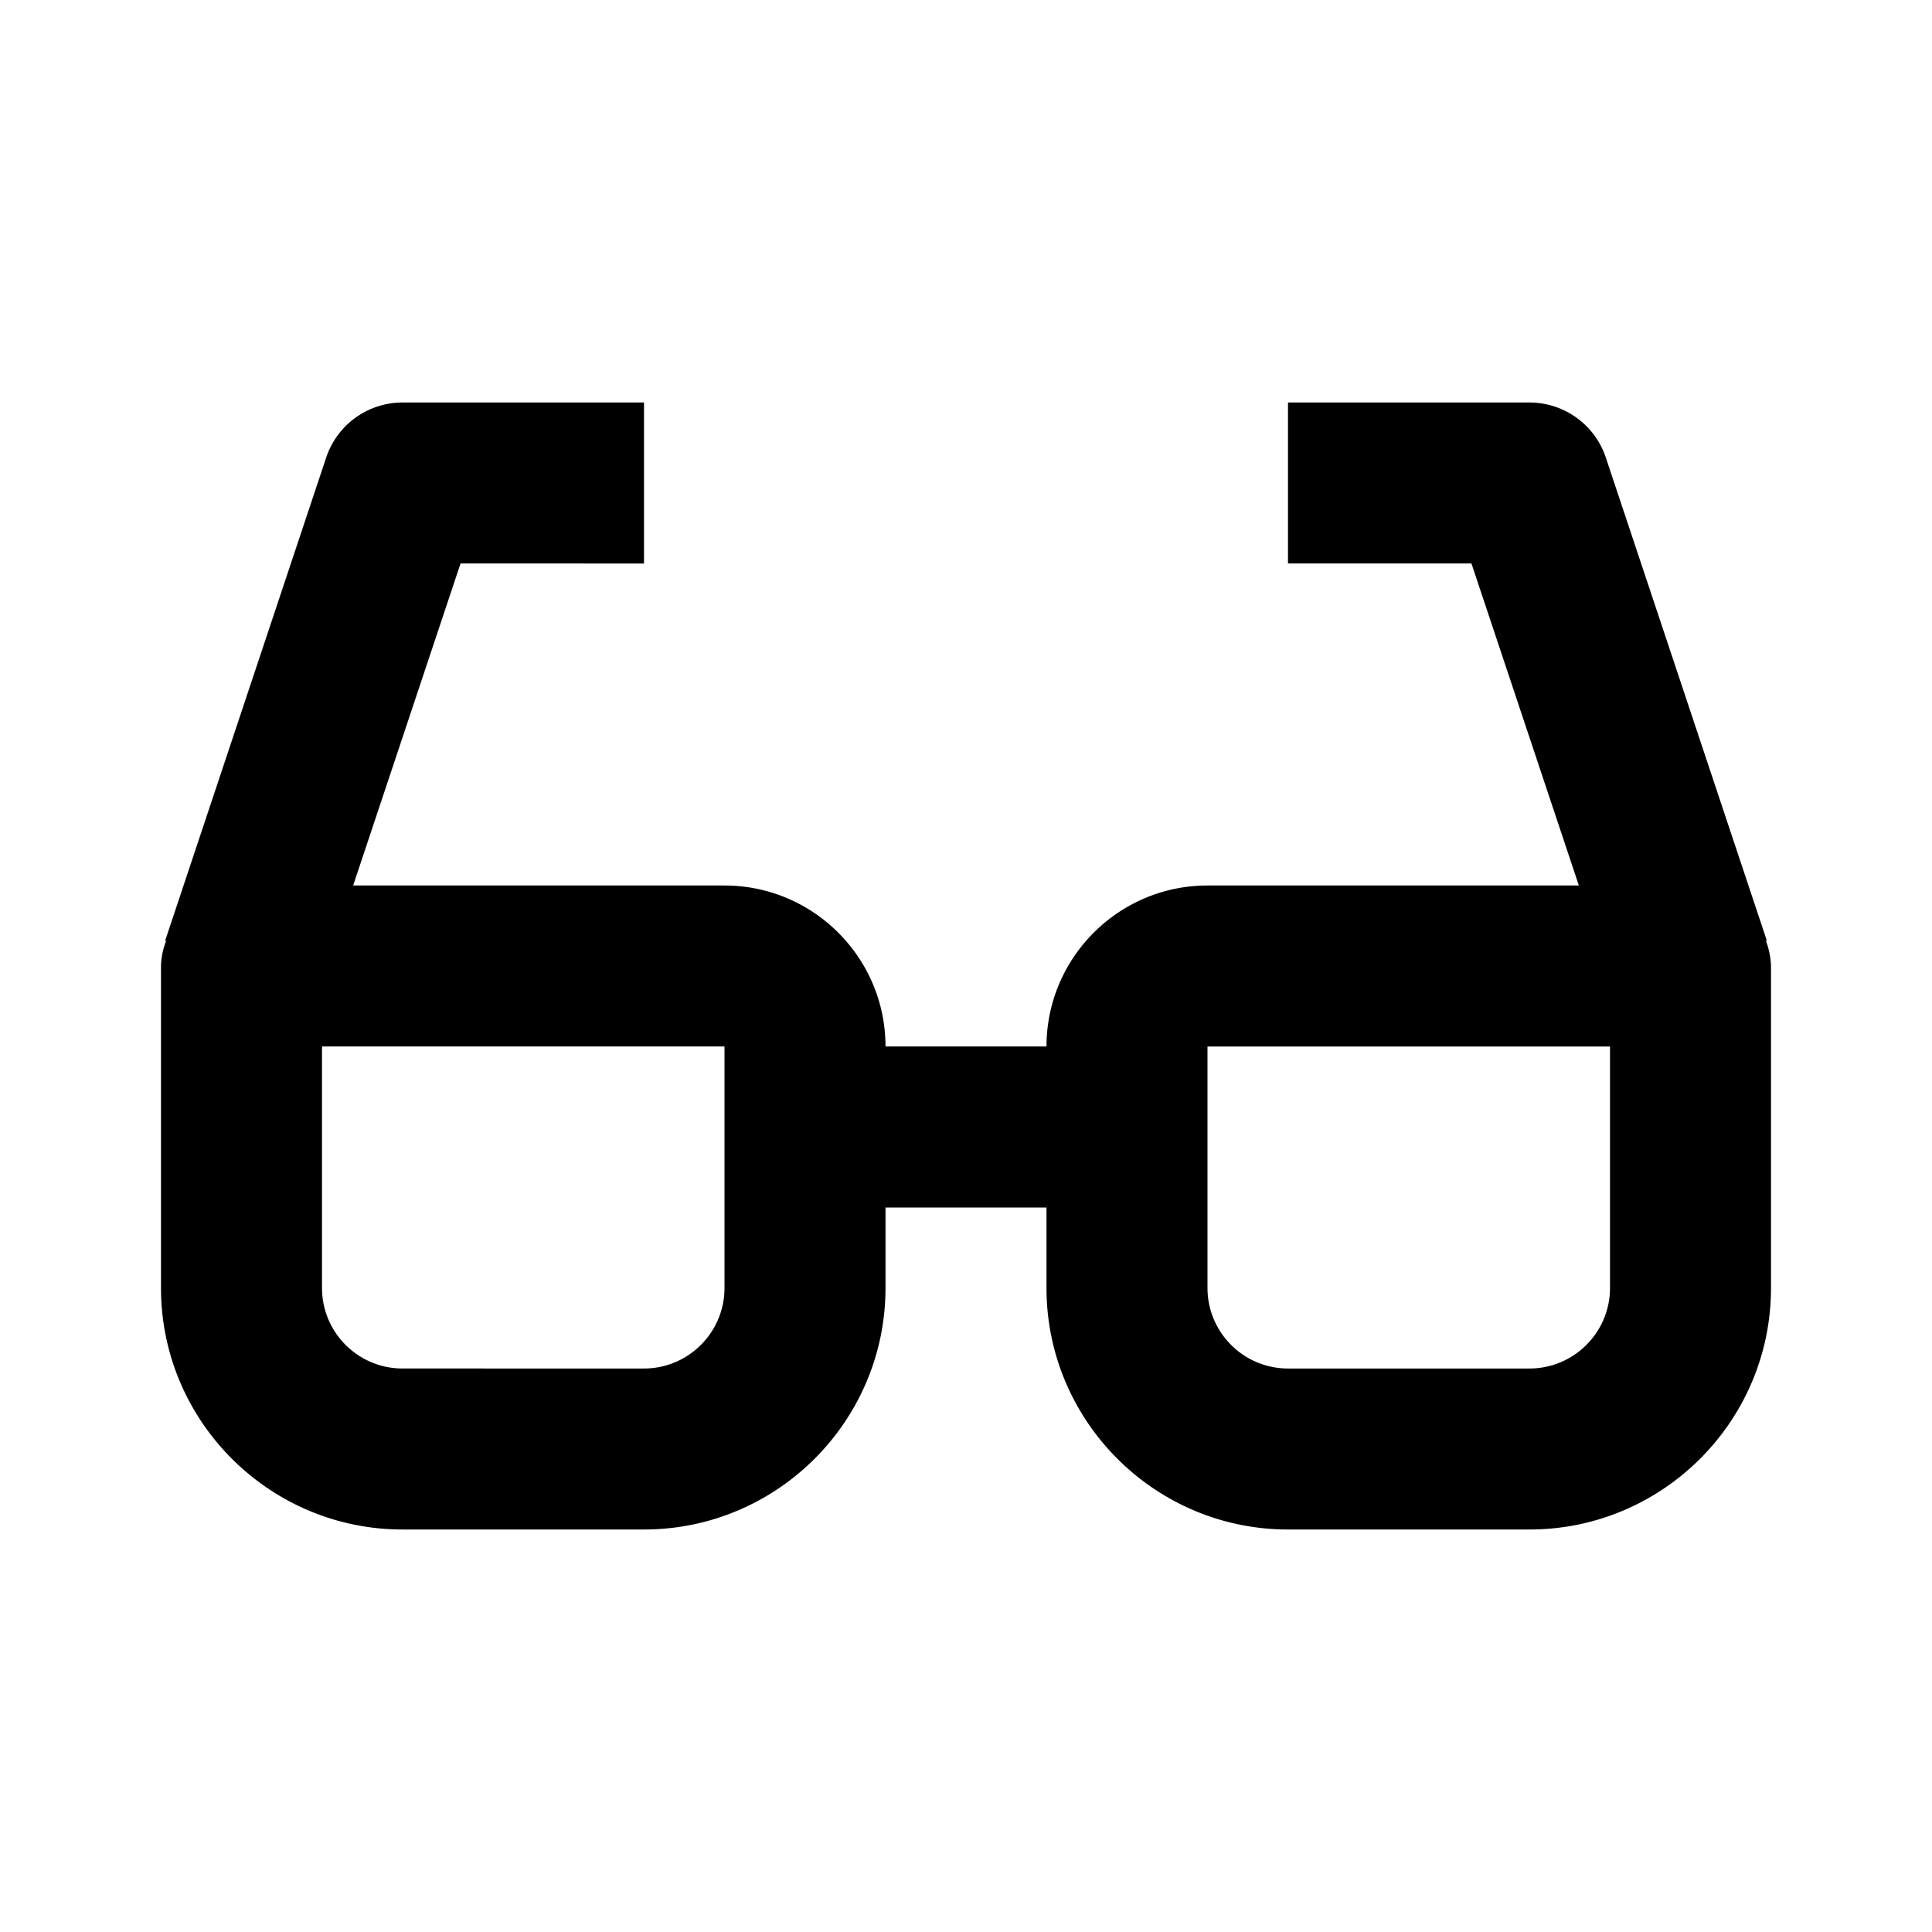 <svg xmlns="http://www.w3.org/2000/svg" width="1em" height="1em" viewBox="0 0 24 24"><path fill="currentColor" d="m21.948 11.684l-2-6A1 1 0 0 0 19 5h-3v2h2.279l1.334 4H15c-1.103 0-2 .897-2 2h-2c0-1.103-.897-2-2-2H4.387l1.334-4H8V5H5a1 1 0 0 0-.948.684l-2 6l.012.004A.9.9 0 0 0 2 12v4c0 1.654 1.346 3 3 3h3c1.654 0 3-1.346 3-3v-1h2v1c0 1.654 1.346 3 3 3h3c1.654 0 3-1.346 3-3v-4a1 1 0 0 0-.063-.313zM9 16c0 .551-.448 1-1 1H5c-.552 0-1-.449-1-1v-3h5zm11 0c0 .551-.448 1-1 1h-3c-.552 0-1-.449-1-1v-3h5z"/></svg>